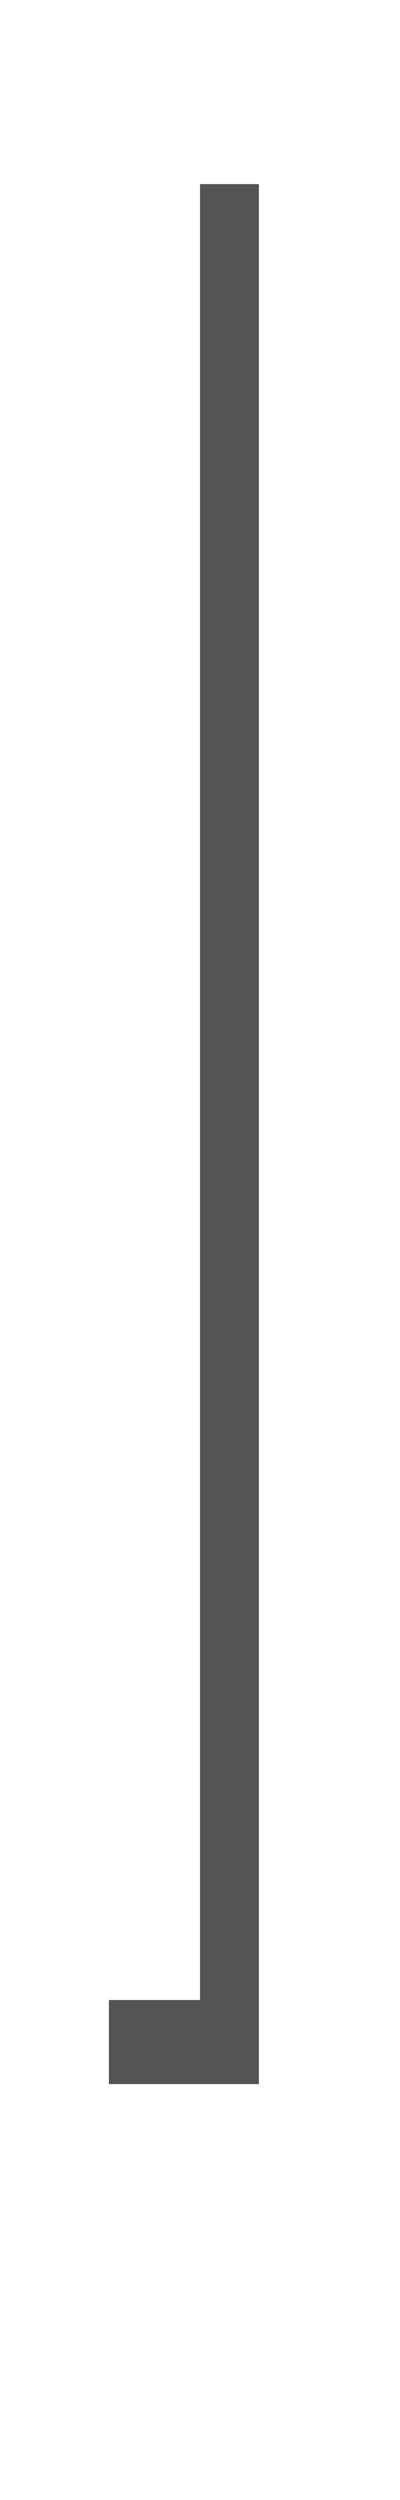<?xml version="1.0" encoding="UTF-8" standalone="no"?>
<!-- Created with Inkscape (http://www.inkscape.org/) -->

<svg
   xmlns:svg="http://www.w3.org/2000/svg"
   xmlns="http://www.w3.org/2000/svg"
   version="1.1"
   width="8"
   height="50"
   viewBox="0 0 8 50"
   id="Ebene_1"
   xml:space="preserve"><defs
   id="defs7"><filter
     x="-0.633"
     y="-0.05"
     width="2.265"
     height="1.1"
     color-interpolation-filters="sRGB"
     id="filter3613"><feGaussianBlur
       id="feGaussianBlur3615"
       stdDeviation="0.791" /></filter></defs>
<rect
   width="3"
   height="38"
   x="1"
   y="2"
   id="rect3"
   style="fill:#ffffff" /><rect
   width="3"
   height="38"
   x="2.178"
   y="3.682"
   id="rect2819"
   style="opacity:0.82;fill:#000000;fill-opacity:1;filter:url(#filter3613)" />
<rect
   width="3"
   height="38"
   x="1"
   y="2"
   id="rect2817"
   style="fill:#ffffff;fill-opacity:1" /></svg>